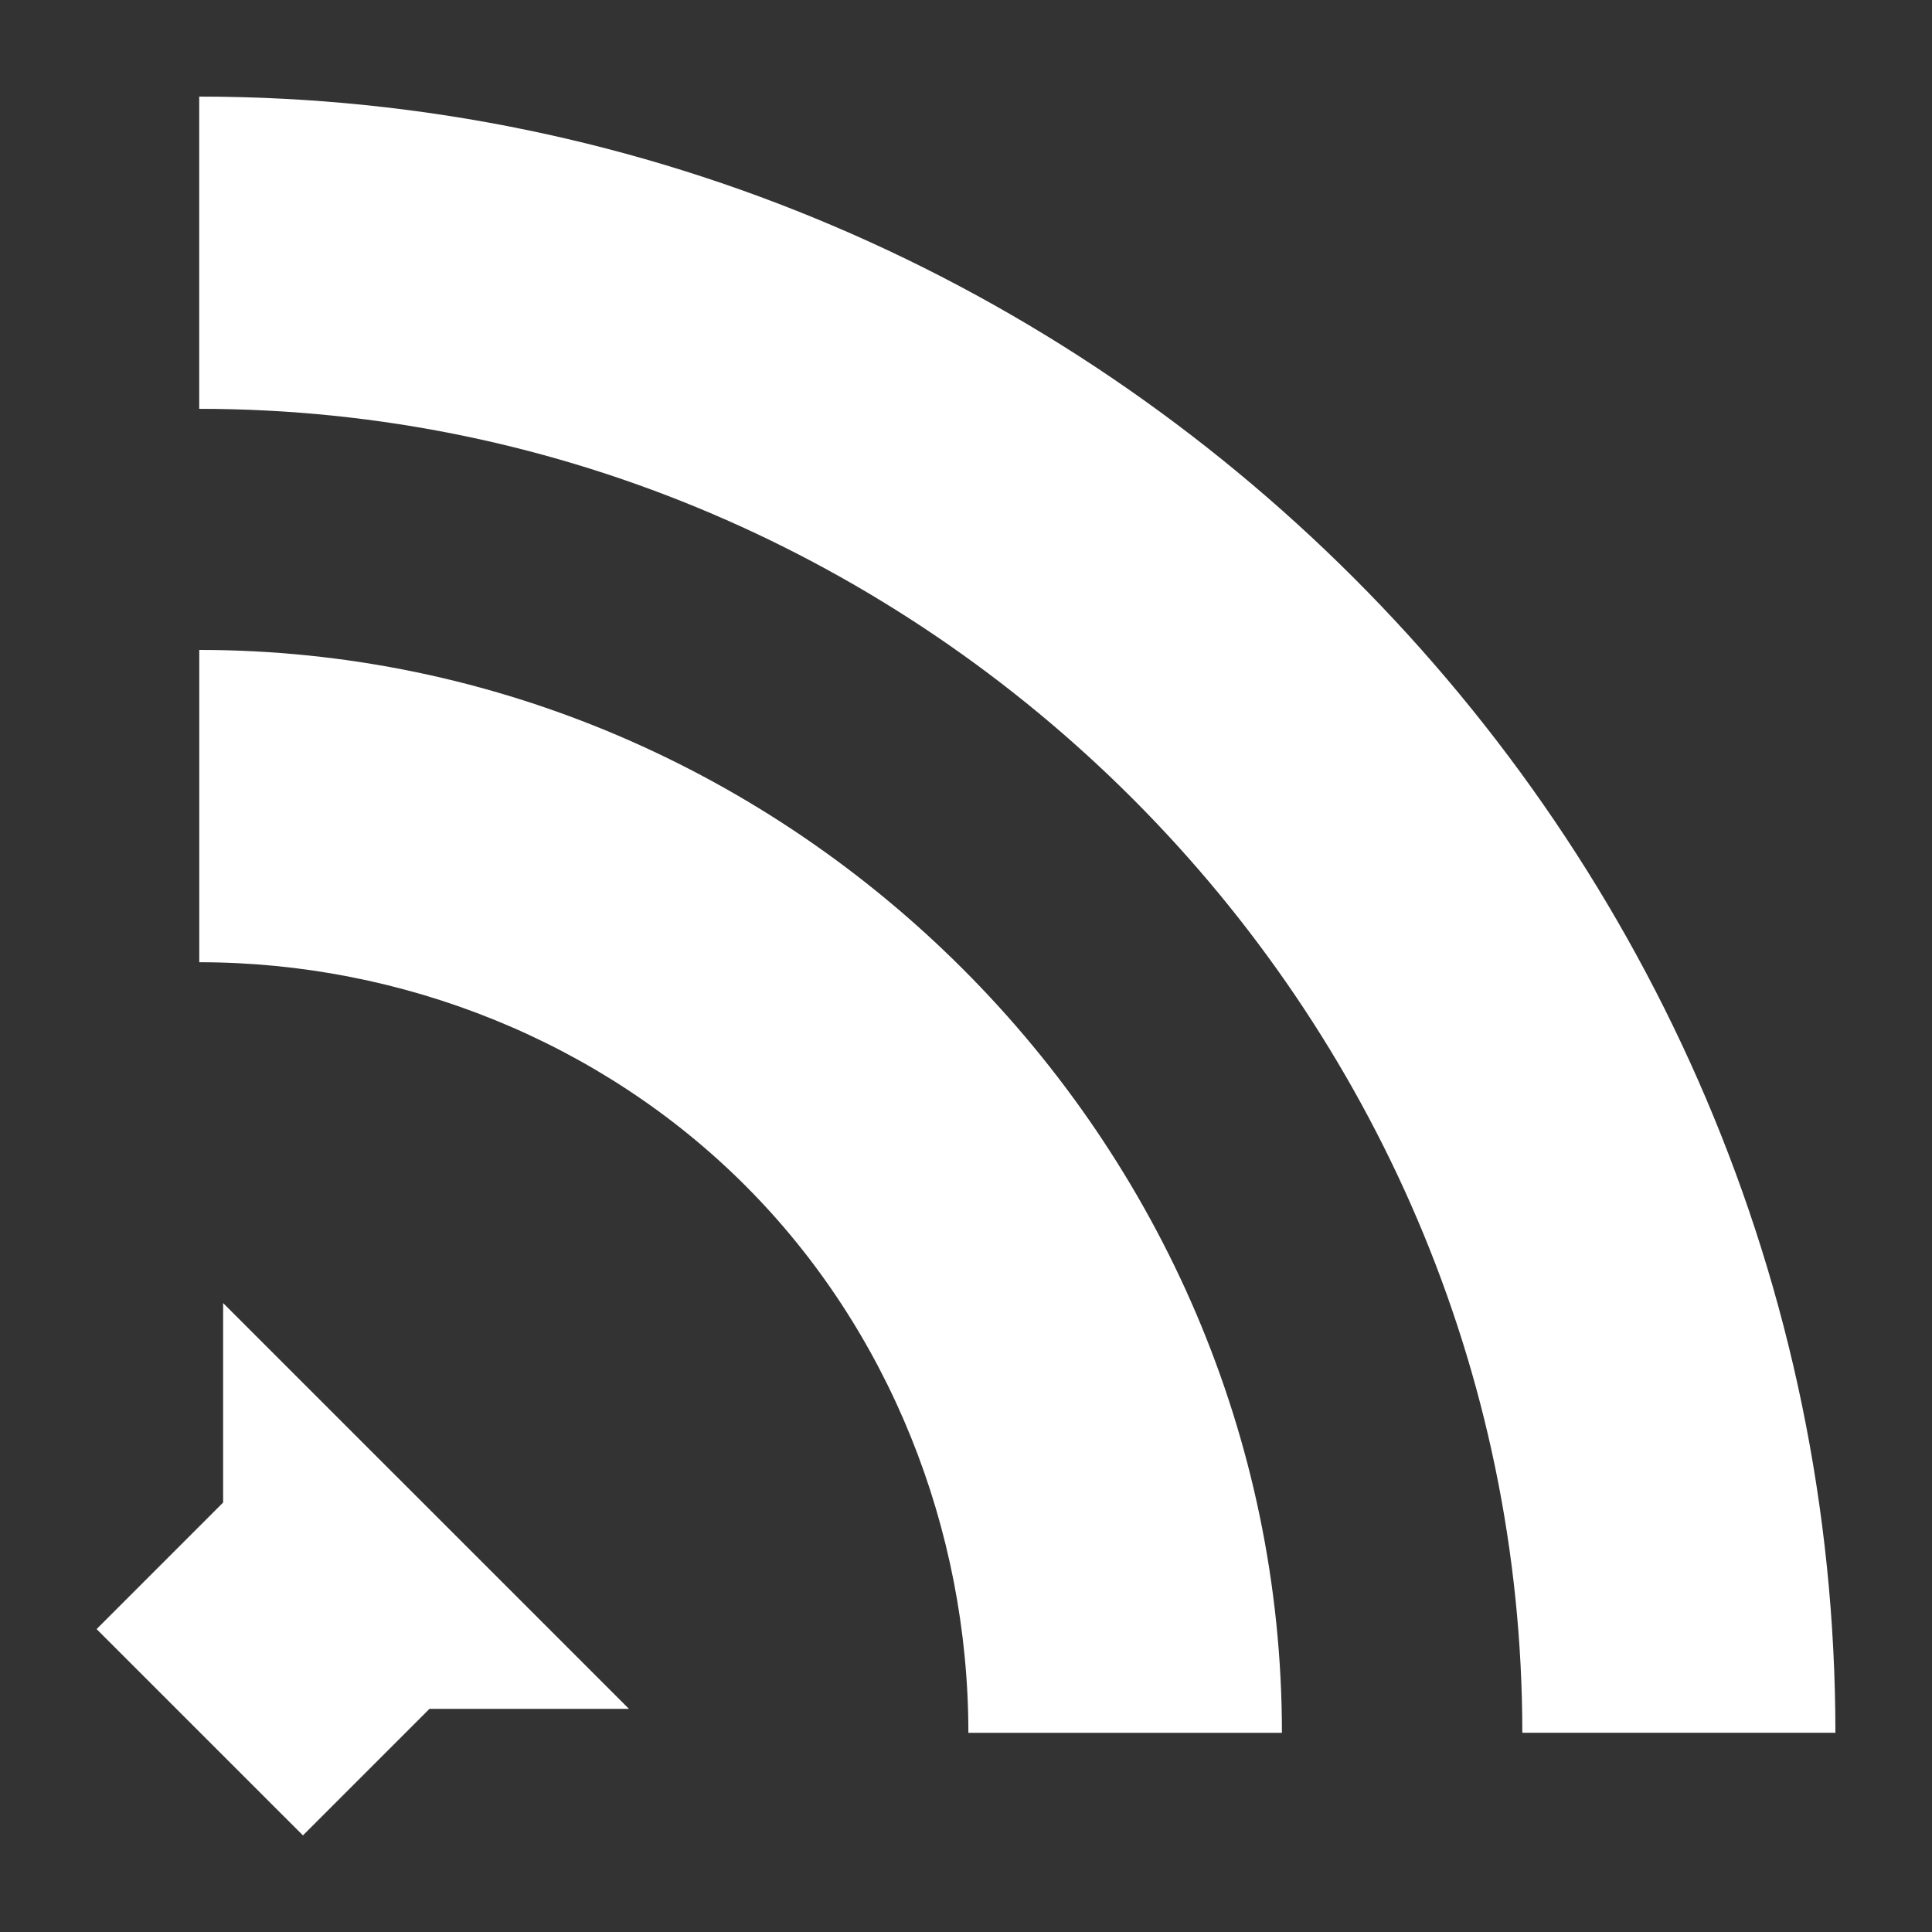 <?xml version="1.0" encoding="iso-8859-1"?>
<!-- Generator: Adobe Illustrator 15.0.0, SVG Export Plug-In . SVG Version: 6.00 Build 0)  -->
<!DOCTYPE svg PUBLIC "-//W3C//DTD SVG 1.1//EN" "http://www.w3.org/Graphics/SVG/1.1/DTD/svg11.dtd">
<svg fill="#ffffff" version="1.1" id="Icons" xmlns="http://www.w3.org/2000/svg" xmlns:xlink="http://www.w3.org/1999/xlink" x="0px" y="0px"
	 width="100px" height="100px" viewBox="0 0 100 100" style="enable-background:new 0 0 100 100;" xml:space="preserve">
<rect x="0" y="0" width="100" height="100" fill="#333333" stroke="none"/>
<path id="Blip" d="M5,84.321l6.549-6.55V67.446L32.555,88.45H22.229L15.68,95L5,84.321z M10.314,33.64v16.165
	c10.523,0,20.812,4.106,28.262,11.56c7.439,7.44,11.547,17.767,11.547,28.325h16.229C66.352,58.993,40.987,33.64,10.314,33.64z
	 M10.311,5v16.161c37.521,0,68.484,30.962,68.484,68.528H95C95,43.219,56.773,5,10.311,5z"/>
</svg>

